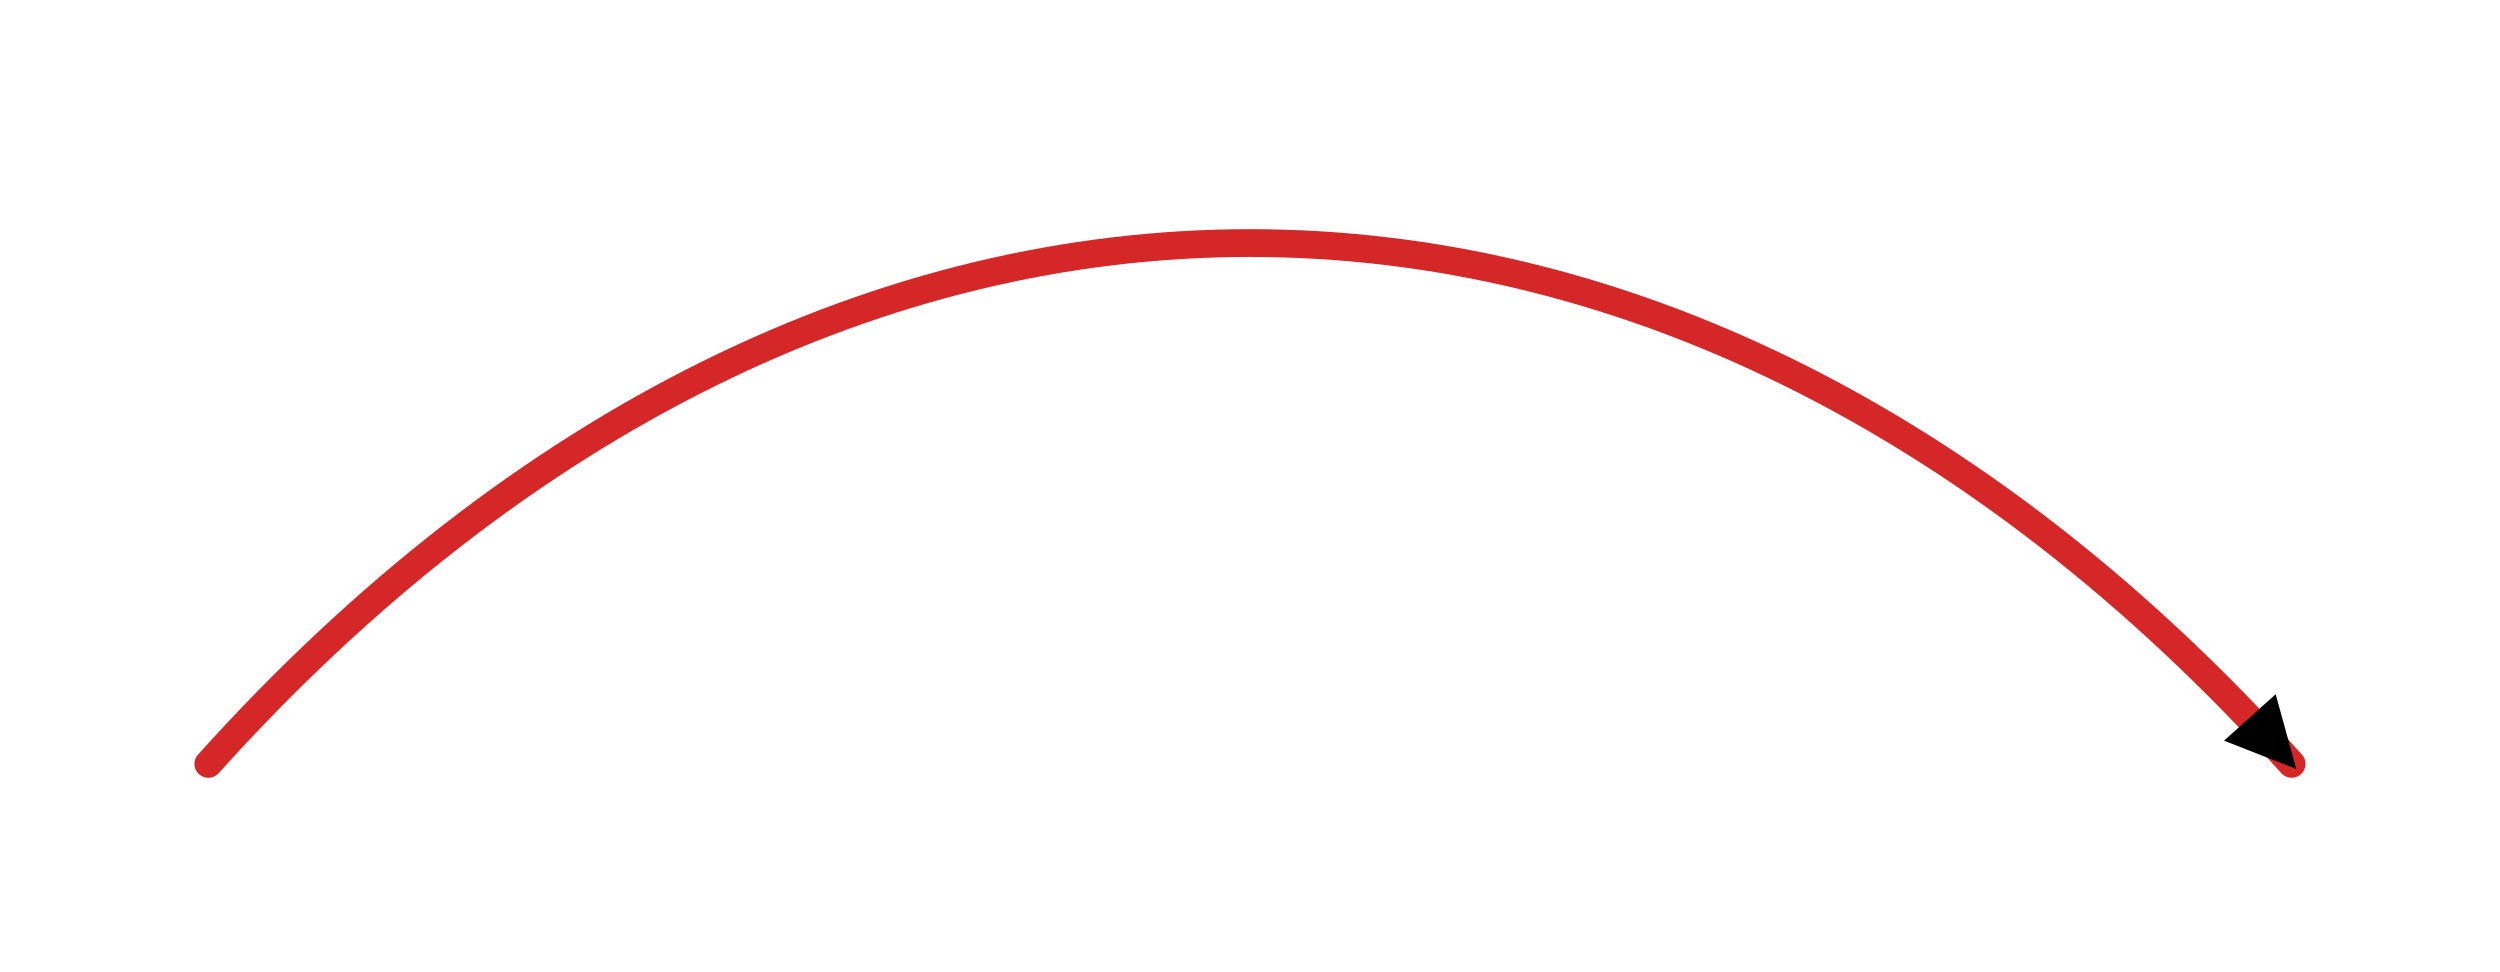 <!-- Curved arrow: arrowhead size fixed (userSpaceOnUse) -->
<svg width="360" height="140" viewBox="0 0 360 140" xmlns="http://www.w3.org/2000/svg">
  <defs>
    <marker id="arrow-fixed" viewBox="0 0 20 20"
            refX="18" refY="10"
            markerWidth="10" markerHeight="10"
            orient="auto"
            markerUnits="userSpaceOnUse">
      <path d="M 0 0 L 20 10 L 0 20 z" />
    </marker>
  </defs>

  <!-- Path: change d to alter curvature -->
  <path d="M30,110 C120,10 240,10 330,110"
        fill="none"
        stroke="#d62728"
        stroke-width="4"
        stroke-linecap="round"
        marker-end="url(#arrow-fixed)"/>
</svg>
